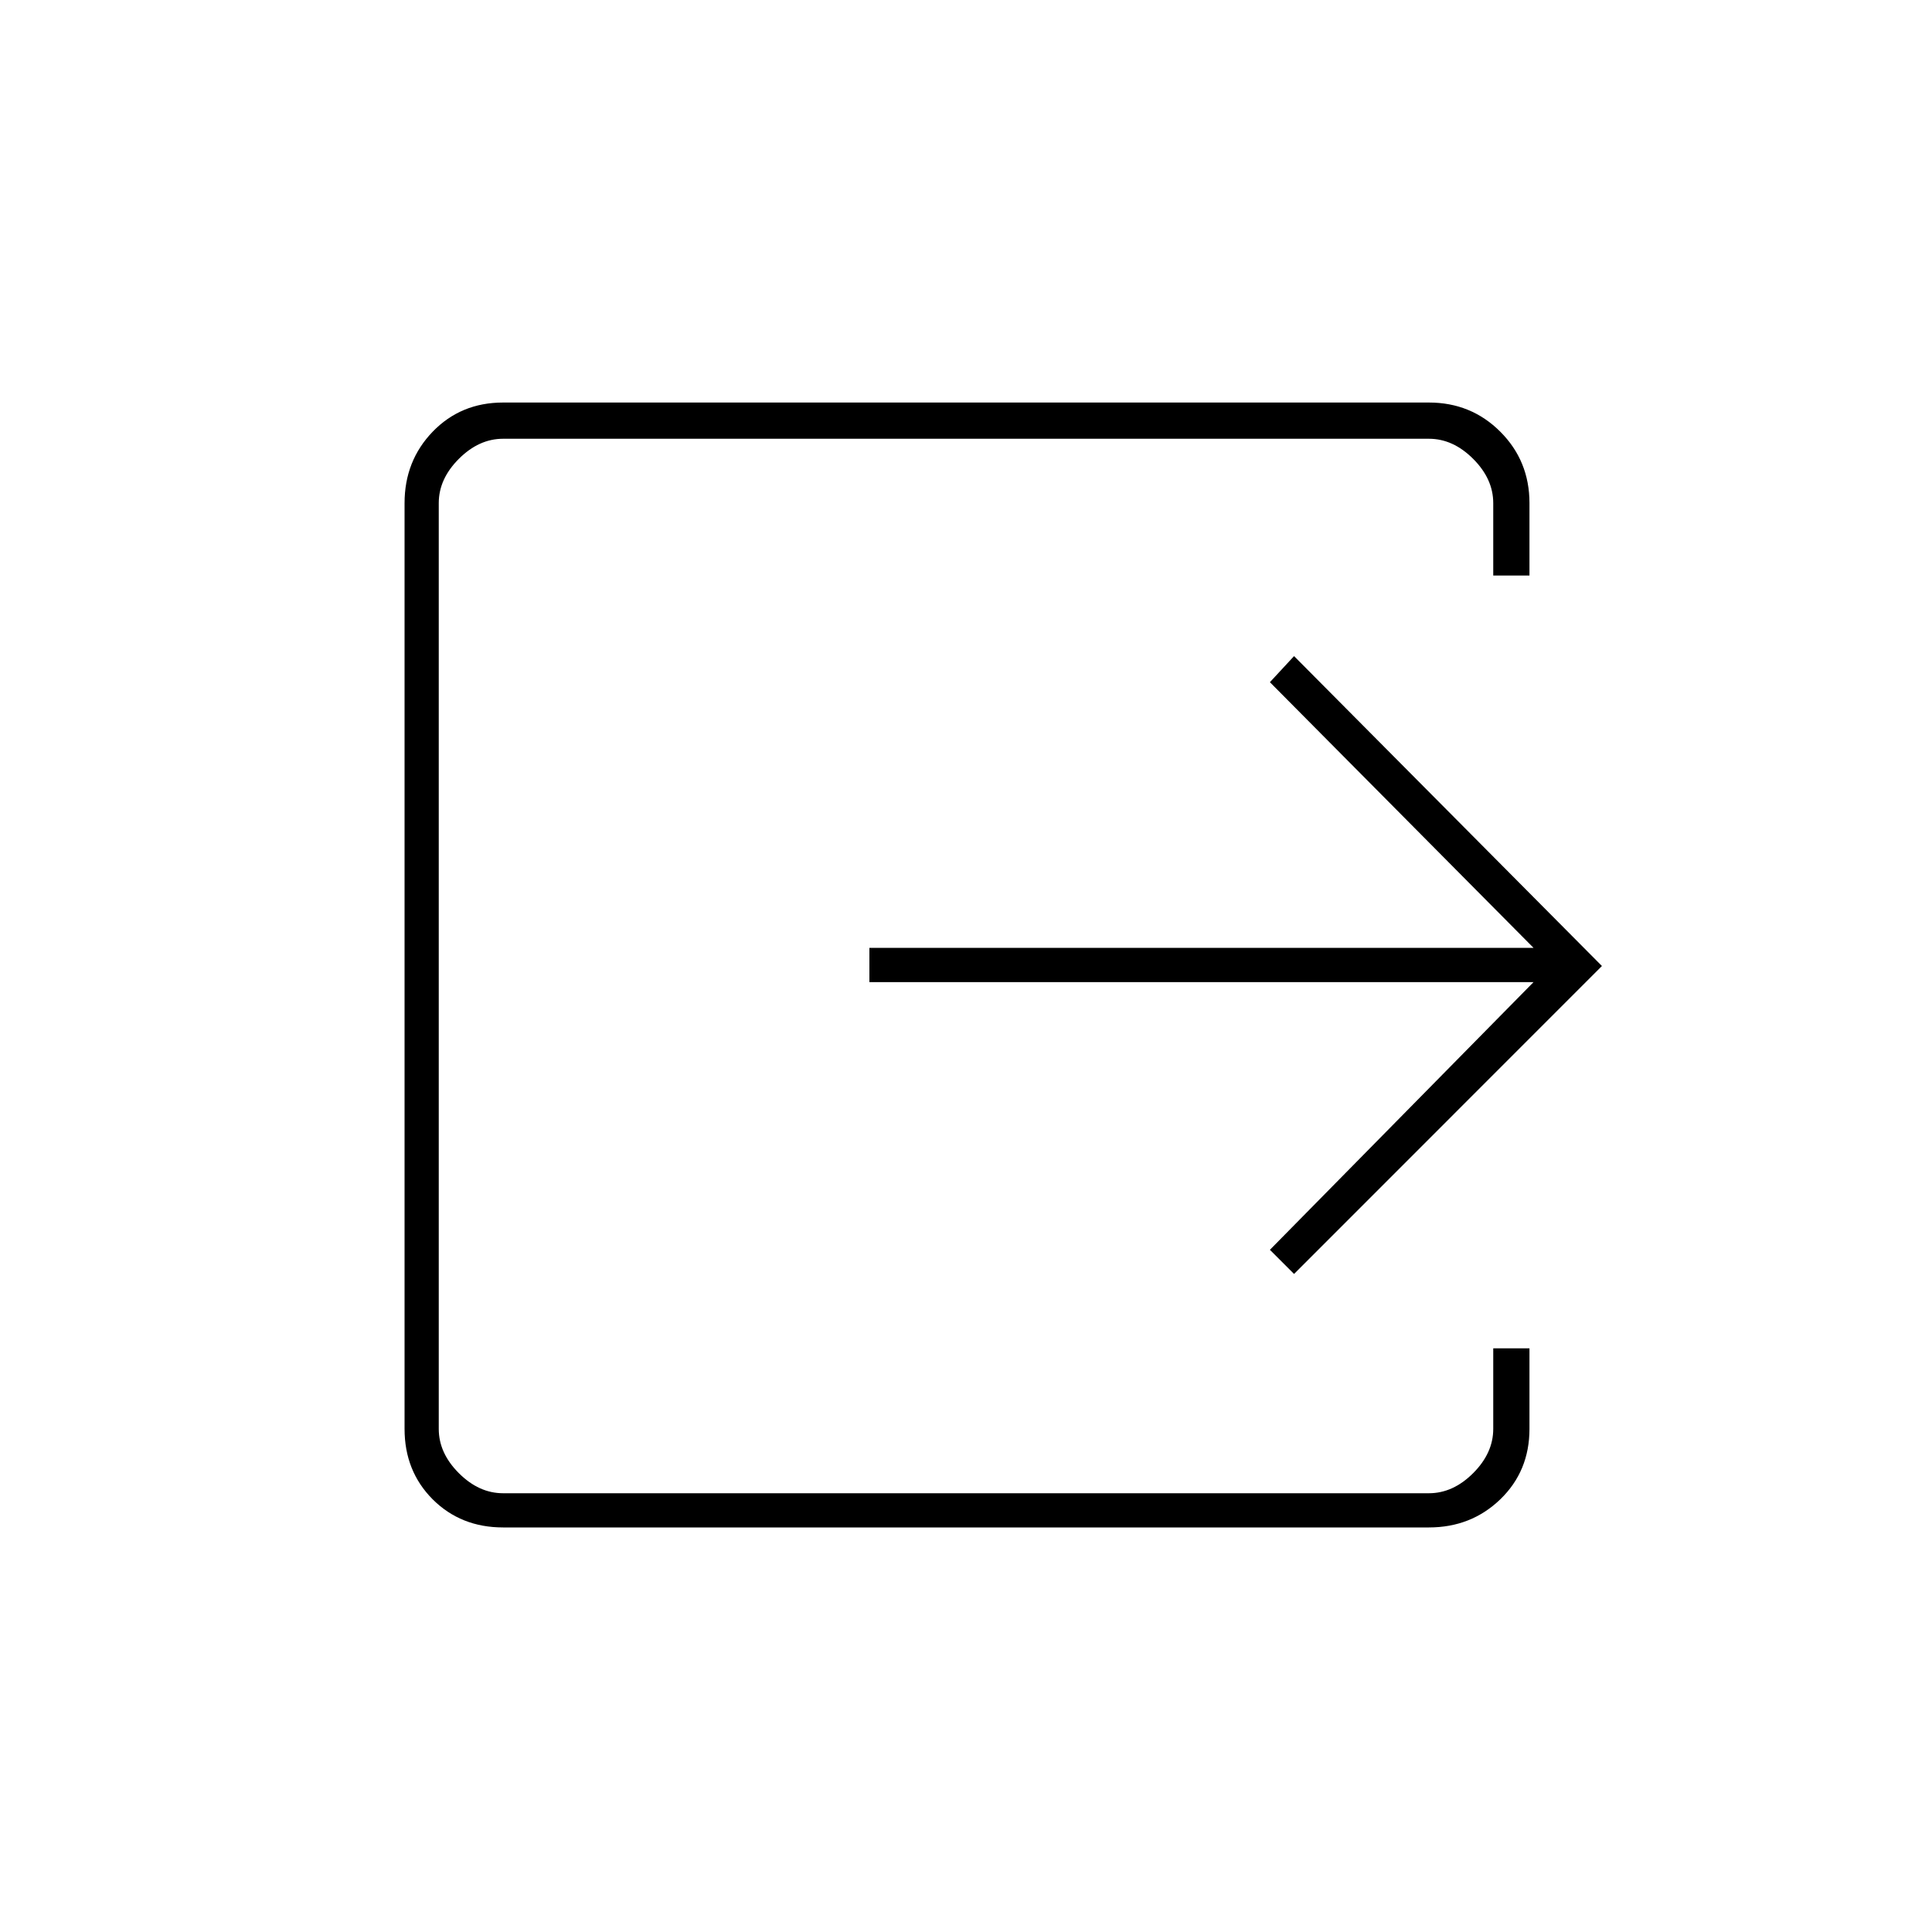 <svg xmlns="http://www.w3.org/2000/svg" height="20" width="20"><path d="M5.208 15.812q-.437 0-.729-.291-.291-.292-.291-.729V5.208q0-.437.291-.739.292-.302.729-.302h9.584q.437 0 .739.302t.302.739v.75h-.375v-.75q0-.25-.208-.458-.208-.208-.458-.208H5.208q-.25 0-.458.208-.208.208-.208.458v9.584q0 .25.208.458.208.208.458.208h9.584q.25 0 .458-.208.208-.208.208-.458v-.834h.375v.834q0 .437-.302.729-.302.291-.739.291Zm8.188-2.624-.25-.25 2.729-2.771H9v-.355h6.875l-2.729-2.75.25-.27L16.583 10Z"/></svg>